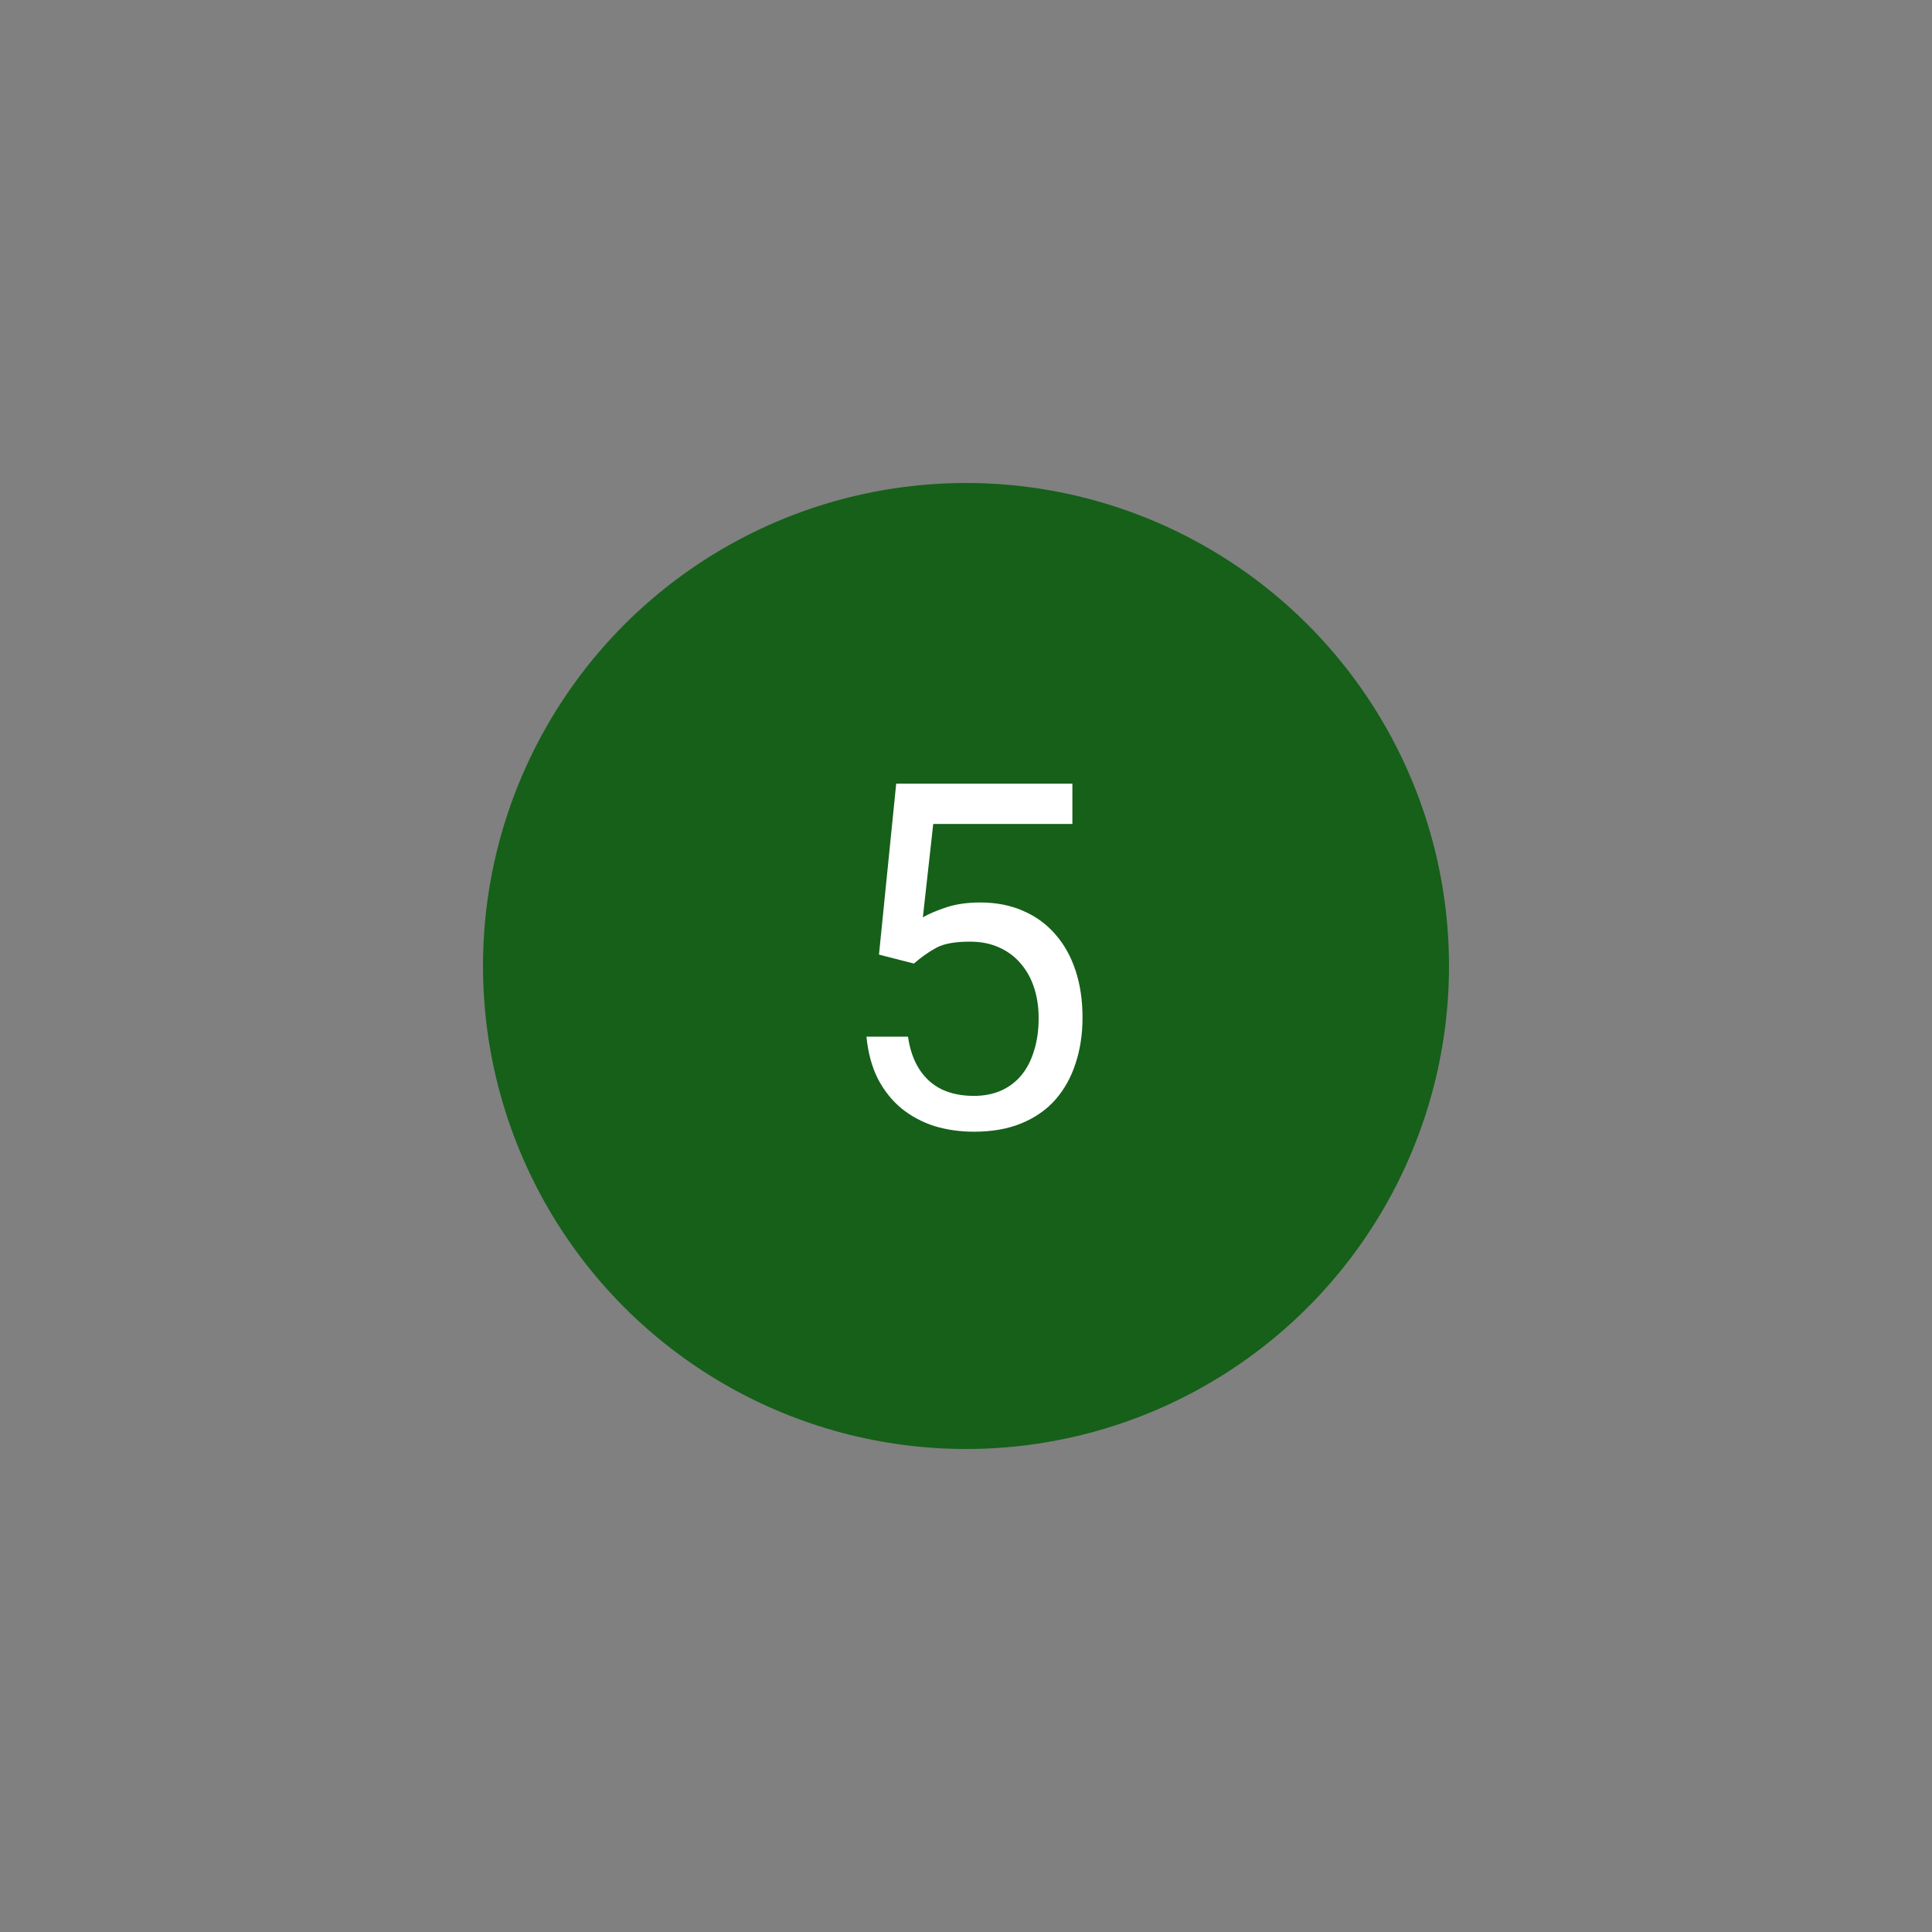<svg width="48" height="48" viewBox="0 0 48 48" fill="none" xmlns="http://www.w3.org/2000/svg">
<rect x="0" y="0" width="48" height="48" fill="#808080" stroke="none"/>
<circle cx="24" cy="24" r="12" fill="#16601A"/>
<path d="M22.705 23.939L21.838 23.717L22.266 19.469H26.643V20.471H23.186L22.928 22.791C23.084 22.701 23.281 22.617 23.52 22.539C23.762 22.461 24.039 22.422 24.352 22.422C24.746 22.422 25.1 22.49 25.412 22.627C25.725 22.76 25.99 22.951 26.209 23.201C26.432 23.451 26.602 23.752 26.719 24.104C26.836 24.455 26.895 24.848 26.895 25.281C26.895 25.691 26.838 26.068 26.725 26.412C26.615 26.756 26.449 27.057 26.227 27.314C26.004 27.568 25.723 27.766 25.383 27.906C25.047 28.047 24.65 28.117 24.193 28.117C23.85 28.117 23.523 28.07 23.215 27.977C22.91 27.879 22.637 27.732 22.395 27.537C22.156 27.338 21.961 27.092 21.809 26.799C21.66 26.502 21.566 26.154 21.527 25.756H22.559C22.605 26.076 22.699 26.346 22.84 26.564C22.98 26.783 23.164 26.949 23.391 27.062C23.621 27.172 23.889 27.227 24.193 27.227C24.451 27.227 24.68 27.182 24.879 27.092C25.078 27.002 25.246 26.873 25.383 26.705C25.52 26.537 25.623 26.334 25.693 26.096C25.768 25.857 25.805 25.59 25.805 25.293C25.805 25.023 25.768 24.773 25.693 24.543C25.619 24.312 25.508 24.111 25.359 23.939C25.215 23.768 25.037 23.635 24.826 23.541C24.615 23.443 24.373 23.395 24.1 23.395C23.736 23.395 23.461 23.443 23.273 23.541C23.09 23.639 22.9 23.771 22.705 23.939Z" fill="white"/>
</svg>
